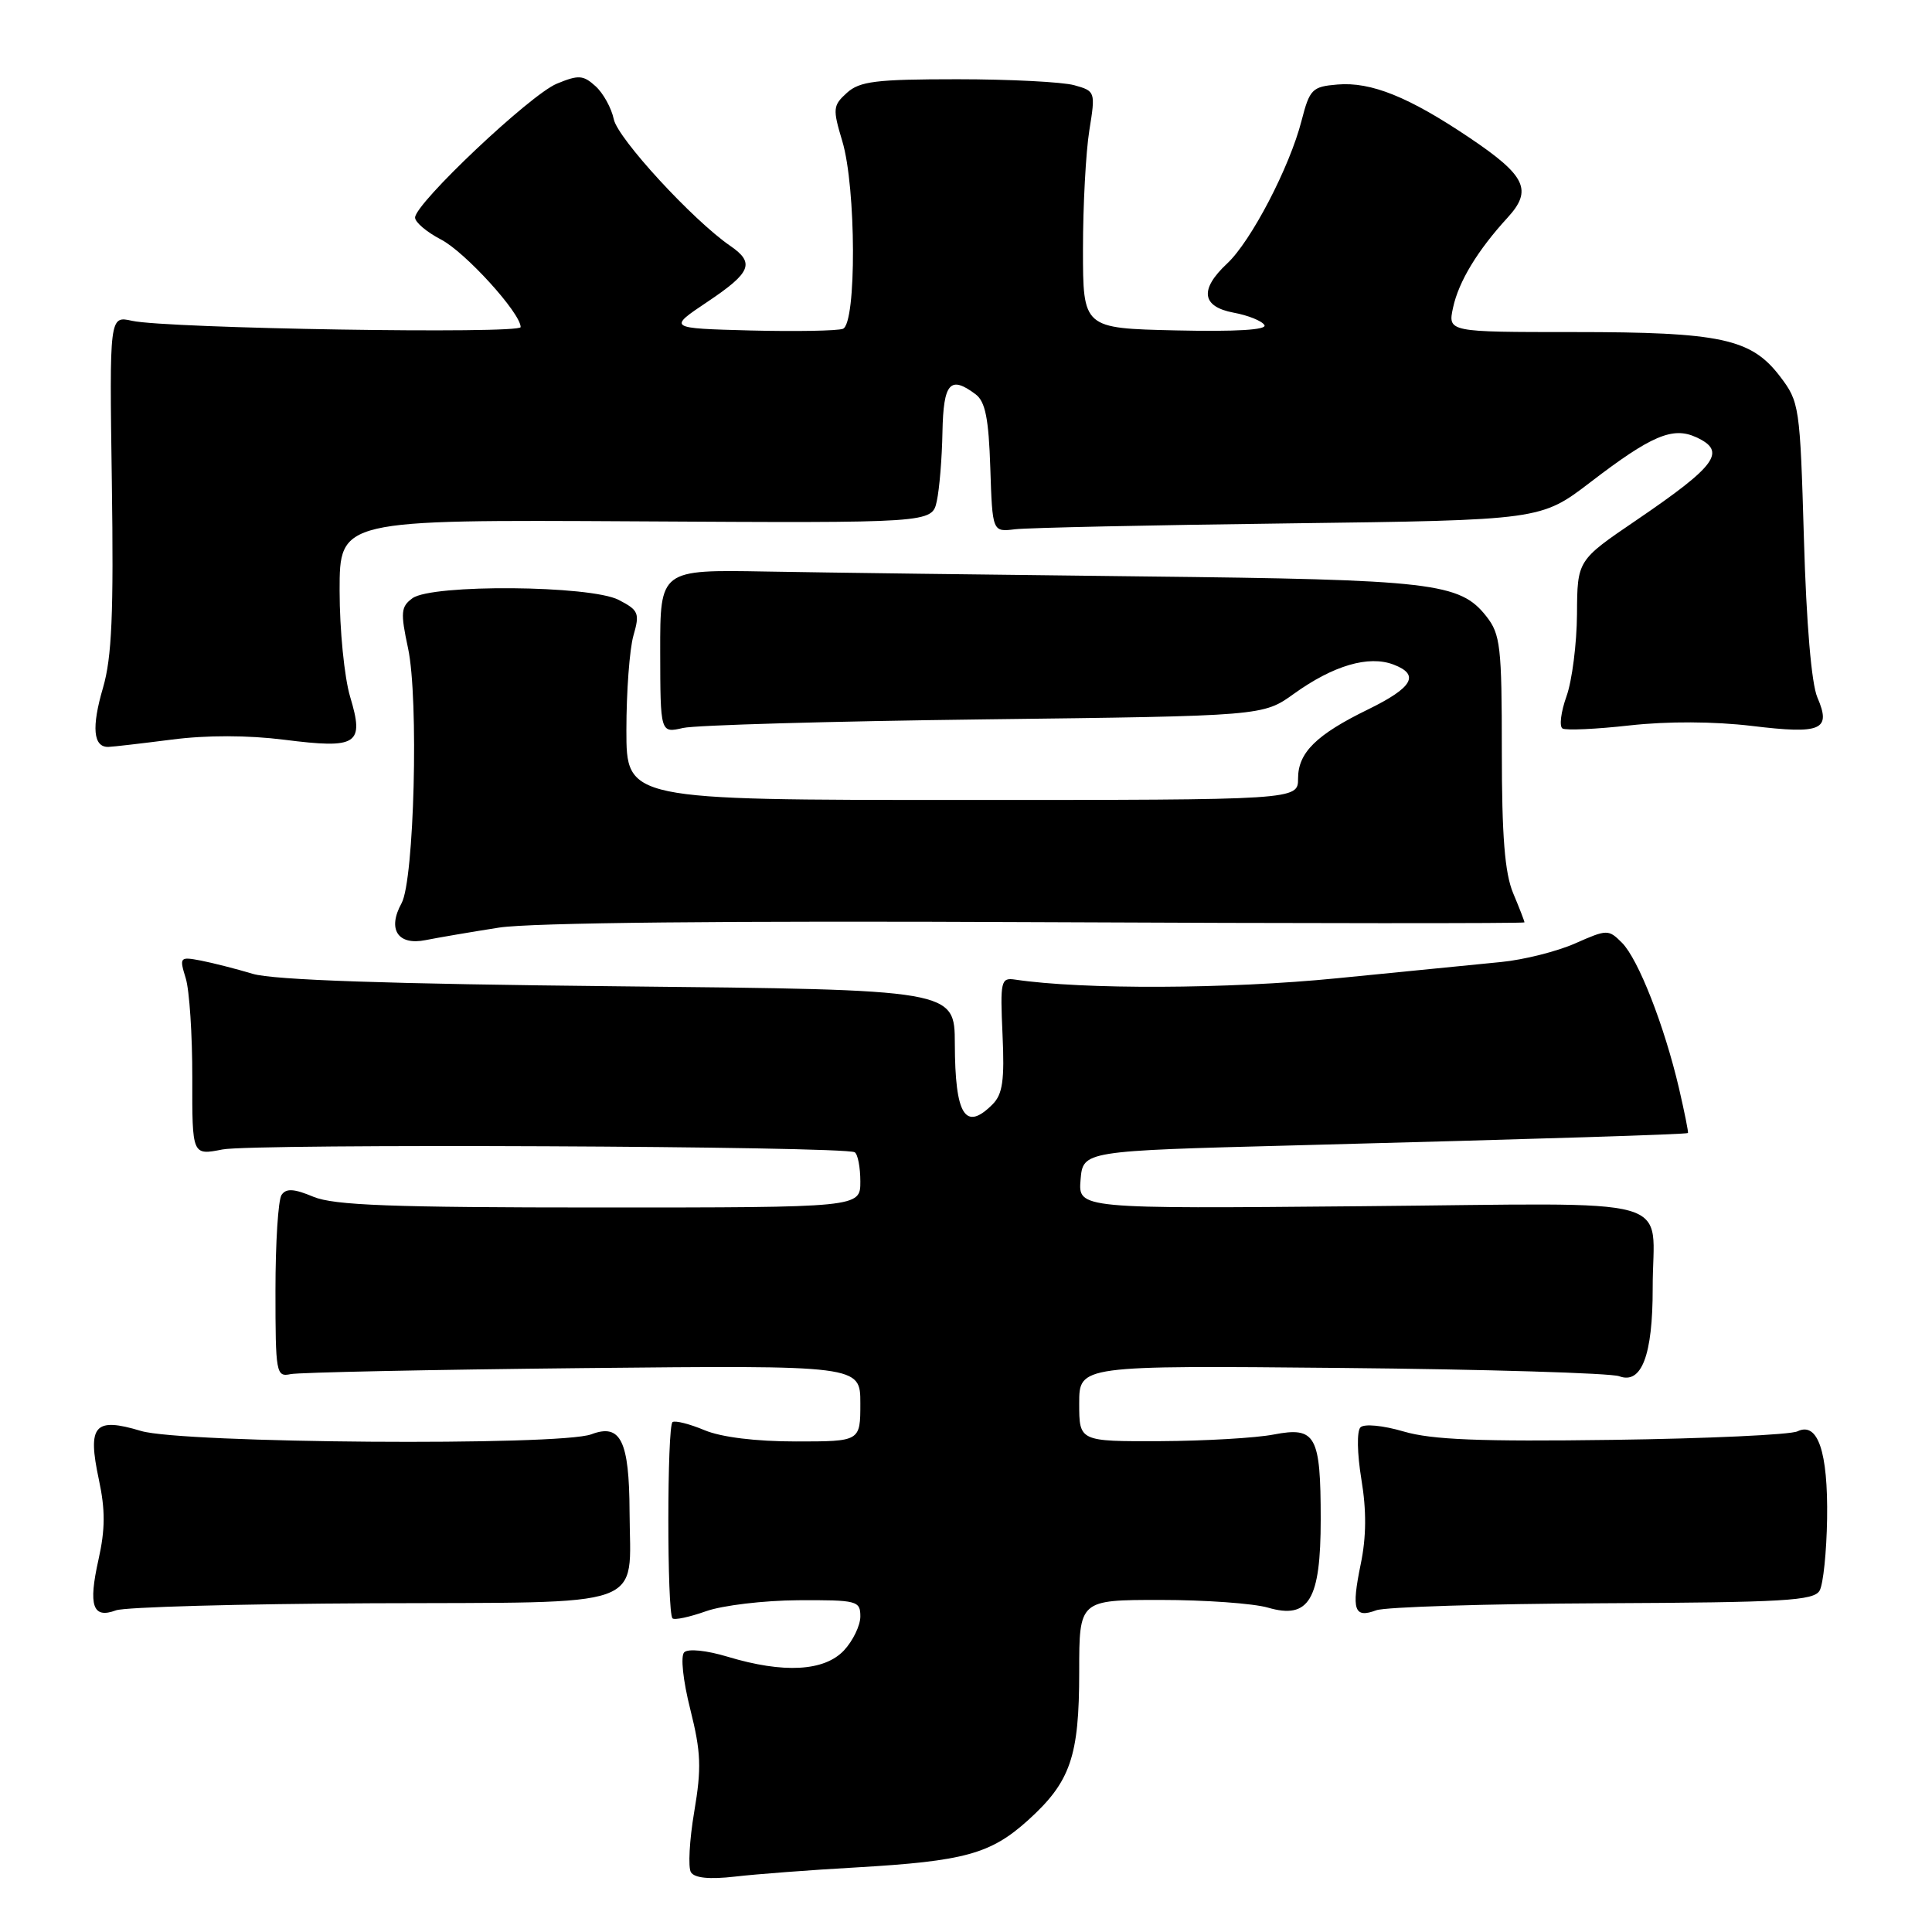 <?xml version="1.0" encoding="UTF-8" standalone="no"?>
<!DOCTYPE svg PUBLIC "-//W3C//DTD SVG 1.1//EN" "http://www.w3.org/Graphics/SVG/1.1/DTD/svg11.dtd" >
<svg xmlns="http://www.w3.org/2000/svg" xmlns:xlink="http://www.w3.org/1999/xlink" version="1.1" viewBox="0 0 256 256">
 <g >
 <path fill="currentColor"
d=" M 113.50 247.44 C 127.80 246.61 131.26 245.66 136.21 241.20 C 141.85 236.10 143.00 232.78 143.00 221.53 C 143.00 212.00 143.00 212.00 153.76 212.00 C 159.67 212.00 166.09 212.46 168.01 213.02 C 173.45 214.60 175.00 212.01 175.00 201.32 C 175.00 190.20 174.34 189.01 168.78 190.08 C 166.43 190.54 159.66 190.93 153.75 190.96 C 143.00 191.00 143.00 191.00 143.00 185.96 C 143.00 180.93 143.00 180.93 177.75 181.26 C 196.86 181.44 213.43 181.94 214.56 182.36 C 217.52 183.47 219.00 179.57 218.99 170.70 C 218.96 158.16 223.54 159.45 180.38 159.83 C 142.87 160.17 142.87 160.17 143.18 156.33 C 143.50 152.50 143.50 152.50 171.50 151.77 C 204.60 150.90 223.44 150.31 223.66 150.13 C 223.75 150.06 223.21 147.38 222.47 144.18 C 220.53 135.90 217.08 127.08 214.92 124.92 C 213.13 123.13 212.96 123.13 208.71 125.01 C 206.31 126.07 201.90 127.18 198.92 127.47 C 195.94 127.76 186.12 128.73 177.11 129.63 C 162.72 131.06 143.47 131.14 134.50 129.80 C 132.62 129.52 132.52 129.97 132.84 137.08 C 133.12 143.15 132.85 145.00 131.52 146.33 C 127.90 149.96 126.55 147.79 126.52 138.32 C 126.50 131.14 126.50 131.14 82.00 130.69 C 51.51 130.38 36.24 129.86 33.50 129.04 C 31.30 128.38 28.20 127.59 26.61 127.28 C 23.82 126.75 23.75 126.83 24.61 129.62 C 25.10 131.20 25.49 137.13 25.48 142.80 C 25.46 153.10 25.46 153.10 29.48 152.31 C 33.53 151.51 111.85 151.86 113.25 152.68 C 113.66 152.92 114.00 154.67 114.00 156.56 C 114.00 160.00 114.00 160.00 79.47 160.00 C 51.85 160.00 44.25 159.71 41.53 158.58 C 38.95 157.50 37.92 157.44 37.31 158.33 C 36.86 158.97 36.50 164.68 36.50 171.00 C 36.50 181.97 36.59 182.48 38.50 182.08 C 39.60 181.85 57.04 181.49 77.25 181.28 C 114.00 180.91 114.00 180.91 114.00 185.95 C 114.00 191.00 114.00 191.00 105.47 191.00 C 100.16 191.00 95.58 190.44 93.36 189.51 C 91.40 188.69 89.49 188.20 89.12 188.43 C 88.38 188.88 88.37 213.70 89.11 214.44 C 89.37 214.70 91.36 214.27 93.54 213.50 C 95.72 212.72 101.21 212.07 105.75 212.04 C 113.58 212.00 114.00 212.11 114.00 214.19 C 114.00 215.39 113.02 217.41 111.83 218.69 C 109.22 221.46 103.83 221.76 96.43 219.53 C 93.62 218.68 91.17 218.43 90.66 218.94 C 90.16 219.44 90.50 222.67 91.47 226.51 C 92.89 232.18 92.97 234.26 91.99 240.06 C 91.35 243.84 91.16 247.44 91.55 248.08 C 92.03 248.85 94.00 249.05 97.38 248.66 C 100.20 248.33 107.45 247.78 113.50 247.44 Z  M 49.37 212.44 C 86.45 212.29 83.48 213.34 83.42 200.33 C 83.38 190.89 82.24 188.58 78.36 190.05 C 74.23 191.62 24.15 191.25 18.69 189.61 C 12.51 187.75 11.56 188.84 13.10 196.05 C 13.96 200.06 13.95 202.64 13.05 206.66 C 11.68 212.78 12.28 214.53 15.36 213.38 C 16.54 212.94 31.84 212.52 49.37 212.44 Z  M 212.37 212.44 C 236.42 212.33 240.36 212.10 241.11 210.76 C 241.59 209.91 242.03 205.63 242.10 201.24 C 242.23 192.35 240.87 188.35 238.17 189.66 C 237.25 190.11 226.23 190.62 213.67 190.79 C 196.12 191.03 189.73 190.78 185.99 189.68 C 183.23 188.87 180.76 188.64 180.27 189.13 C 179.77 189.63 179.83 192.60 180.39 196.02 C 181.08 200.16 181.05 203.67 180.30 207.27 C 179.05 213.35 179.43 214.47 182.36 213.37 C 183.54 212.93 197.04 212.51 212.37 212.44 Z  M 66.14 122.91 C 70.36 122.26 96.31 121.99 137.39 122.19 C 172.93 122.36 202.00 122.37 202.00 122.22 C 202.00 122.06 201.33 120.32 200.50 118.35 C 199.39 115.69 199.00 110.80 199.00 99.51 C 199.00 85.67 198.81 84.03 196.95 81.67 C 193.45 77.22 189.89 76.80 151.50 76.38 C 131.70 76.16 109.19 75.87 101.48 75.73 C 87.47 75.48 87.47 75.48 87.48 86.32 C 87.50 97.15 87.50 97.15 90.50 96.46 C 92.15 96.08 110.12 95.57 130.43 95.32 C 167.36 94.87 167.36 94.87 171.45 91.93 C 176.67 88.18 181.35 86.80 184.65 88.06 C 188.18 89.40 187.21 91.10 181.28 94.00 C 174.41 97.35 172.00 99.73 172.00 103.15 C 172.00 106.00 172.00 106.00 127.50 106.00 C 83.00 106.00 83.00 106.00 83.00 96.74 C 83.00 91.65 83.42 86.02 83.93 84.23 C 84.79 81.25 84.63 80.86 81.98 79.49 C 78.23 77.55 57.24 77.38 54.65 79.27 C 53.12 80.39 53.05 81.14 54.07 85.90 C 55.50 92.58 54.89 116.62 53.21 119.68 C 51.30 123.14 52.71 125.31 56.39 124.57 C 58.10 124.23 62.49 123.48 66.14 122.91 Z  M 22.76 98.00 C 27.37 97.40 32.82 97.41 37.67 98.02 C 47.39 99.25 48.30 98.66 46.39 92.31 C 45.63 89.76 45.00 83.45 45.00 78.27 C 45.00 68.86 45.00 68.86 84.25 69.08 C 123.50 69.31 123.50 69.31 124.13 66.40 C 124.48 64.81 124.82 60.69 124.88 57.25 C 125.01 50.72 125.90 49.71 129.28 52.25 C 130.56 53.21 131.01 55.47 131.22 62.00 C 131.50 70.50 131.50 70.50 134.50 70.13 C 136.15 69.93 152.50 69.58 170.84 69.35 C 204.17 68.92 204.17 68.92 210.77 63.87 C 218.78 57.73 221.63 56.51 224.72 57.92 C 228.85 59.80 227.52 61.65 216.75 68.98 C 209.00 74.25 209.00 74.25 208.96 81.37 C 208.93 85.29 208.31 90.19 207.57 92.26 C 206.83 94.33 206.59 96.25 207.04 96.53 C 207.49 96.80 211.50 96.62 215.95 96.12 C 220.99 95.56 227.11 95.59 232.14 96.19 C 241.37 97.31 242.68 96.74 240.81 92.41 C 240.03 90.61 239.35 82.61 239.03 71.42 C 238.51 53.76 238.44 53.26 235.84 49.85 C 232.03 44.87 228.00 44.00 208.55 44.00 C 191.84 44.00 191.84 44.00 192.54 40.75 C 193.29 37.29 195.79 33.17 199.76 28.84 C 203.10 25.20 202.20 23.29 194.76 18.28 C 186.68 12.84 181.68 10.82 177.21 11.20 C 173.87 11.48 173.54 11.81 172.46 16.00 C 170.89 22.14 165.76 31.98 162.60 34.92 C 158.92 38.36 159.22 40.63 163.46 41.43 C 165.37 41.78 167.21 42.52 167.54 43.07 C 167.94 43.71 163.80 43.96 155.83 43.78 C 143.50 43.50 143.50 43.50 143.50 33.00 C 143.50 27.22 143.88 20.16 144.34 17.29 C 145.17 12.14 145.14 12.07 142.34 11.29 C 140.78 10.86 133.81 10.50 126.85 10.50 C 116.07 10.50 113.91 10.77 112.22 12.30 C 110.36 13.98 110.32 14.41 111.61 18.71 C 113.45 24.83 113.51 42.87 111.69 43.57 C 110.96 43.84 105.45 43.94 99.44 43.79 C 88.50 43.50 88.50 43.50 93.73 40.00 C 99.54 36.11 100.06 34.84 96.75 32.57 C 91.81 29.17 81.85 18.35 81.33 15.80 C 81.02 14.32 79.93 12.34 78.91 11.42 C 77.28 9.94 76.66 9.90 73.78 11.09 C 70.26 12.54 55.00 26.96 55.00 28.83 C 55.00 29.45 56.54 30.75 58.42 31.73 C 61.62 33.38 68.97 41.46 68.99 43.34 C 69.00 44.29 22.14 43.53 17.50 42.51 C 14.50 41.84 14.50 41.84 14.82 63.94 C 15.07 81.34 14.82 87.12 13.65 91.13 C 12.11 96.37 12.35 99.02 14.36 98.97 C 14.99 98.95 18.77 98.51 22.76 98.00 Z "/>
</g>
</svg>